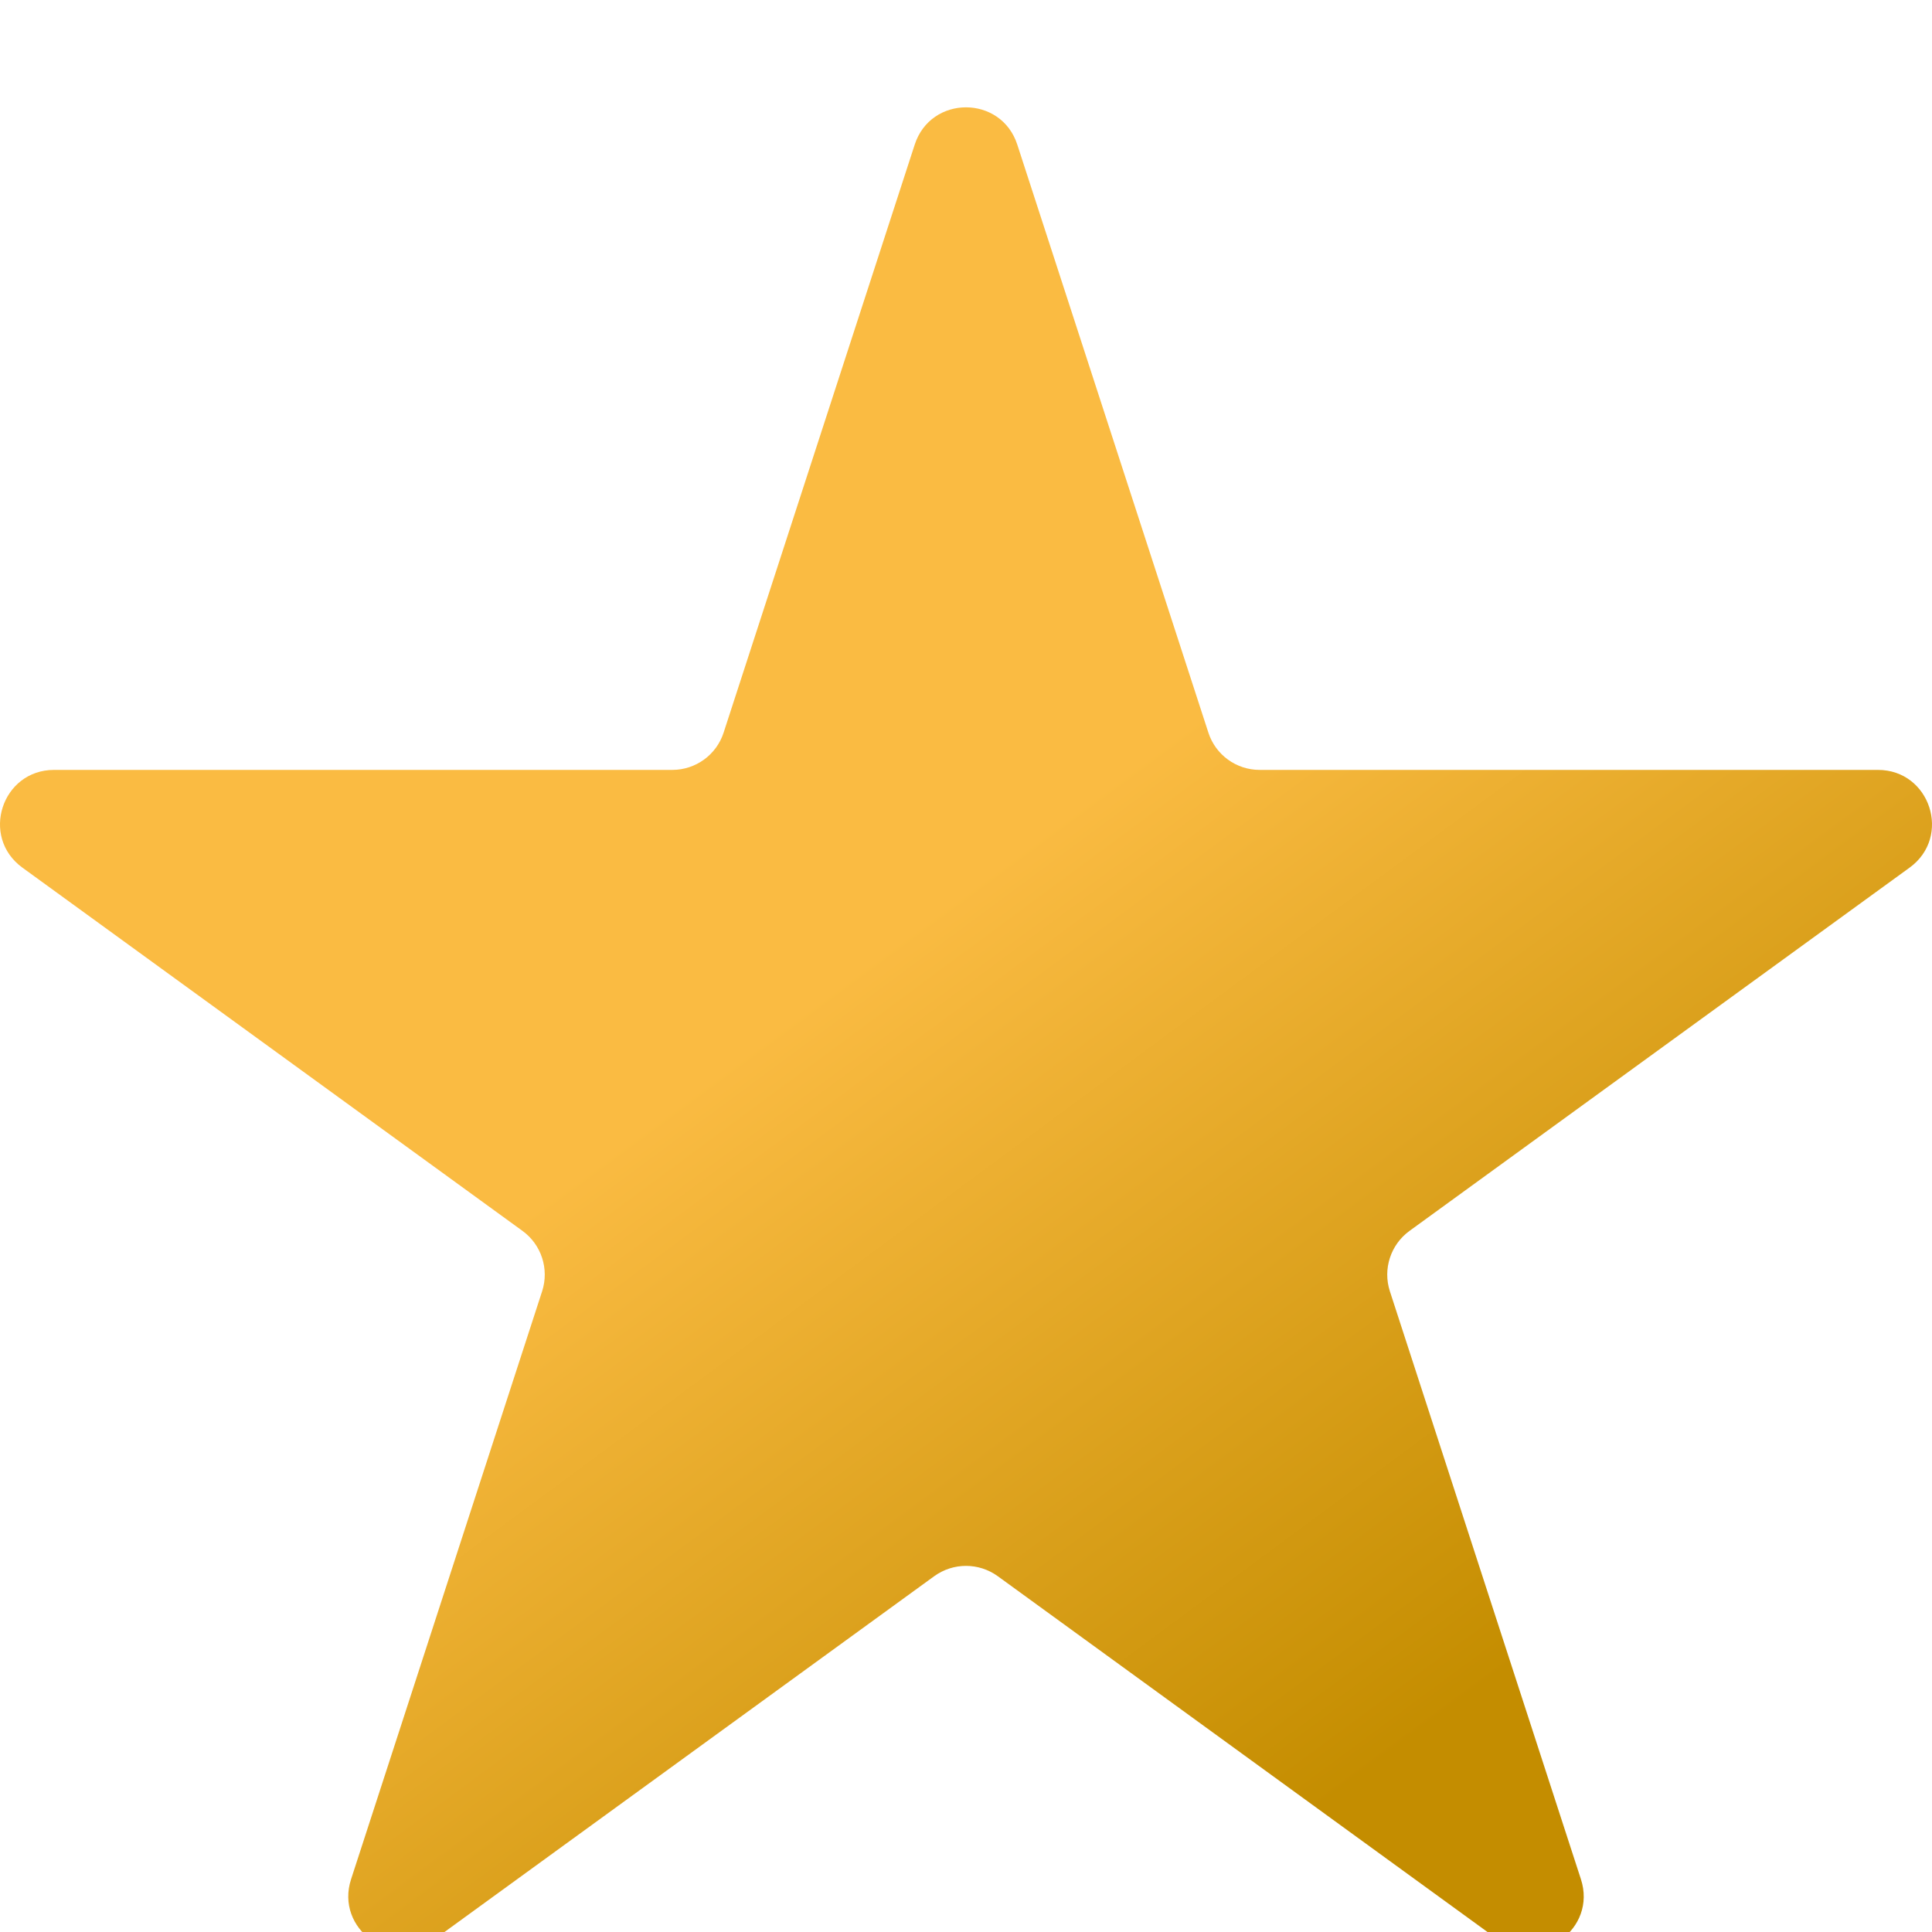 <svg width="18" height="18" viewBox="0 0 18 18" fill="none" xmlns="http://www.w3.org/2000/svg">
<g filter="url(#filter0_i_2007_3303)">
<path d="M8.522 0.348C8.672 -0.116 9.328 -0.116 9.478 0.348L11.258 5.825C11.325 6.033 11.518 6.173 11.736 6.173H17.496C17.983 6.173 18.186 6.796 17.792 7.083L13.132 10.468C12.956 10.596 12.882 10.823 12.949 11.03L14.729 16.508C14.88 16.971 14.349 17.357 13.955 17.07L9.296 13.685C9.119 13.557 8.881 13.557 8.704 13.685L4.045 17.07C3.651 17.357 3.12 16.971 3.271 16.508L5.051 11.03C5.118 10.823 5.044 10.596 4.868 10.468L0.208 7.083C-0.186 6.796 0.017 6.173 0.504 6.173H6.264C6.481 6.173 6.675 6.033 6.742 5.825L8.522 0.348Z" fill="url(#paint0_linear_2007_3303)"/>
</g>
<defs>
<filter id="filter0_i_2007_3303" x="0" y="0" width="18" height="18.175" filterUnits="userSpaceOnUse" color-interpolation-filters="sRGB">
<feFlood flood-opacity="0" result="BackgroundImageFix"/>
<feBlend mode="normal" in="SourceGraphic" in2="BackgroundImageFix" result="shape"/>
<feColorMatrix in="SourceAlpha" type="matrix" values="0 0 0 0 0 0 0 0 0 0 0 0 0 0 0 0 0 0 127 0" result="hardAlpha"/>
<feOffset dy="1"/>
<feGaussianBlur stdDeviation="2"/>
<feComposite in2="hardAlpha" operator="arithmetic" k2="-1" k3="1"/>
<feColorMatrix type="matrix" values="0 0 0 0 0.923 0 0 0 0 0.783 0 0 0 0 0.518 0 0 0 1 0"/>
<feBlend mode="normal" in2="shape" result="effect1_innerShadow_2007_3303"/>
</filter>
<linearGradient id="paint0_linear_2007_3303" x1="9" y1="7.262" x2="14.28" y2="14.406" gradientUnits="userSpaceOnUse">
<stop stop-color="#FABB42"/>
<stop offset="1" stop-color="#C48D00"/>
</linearGradient>
</defs>
</svg>
